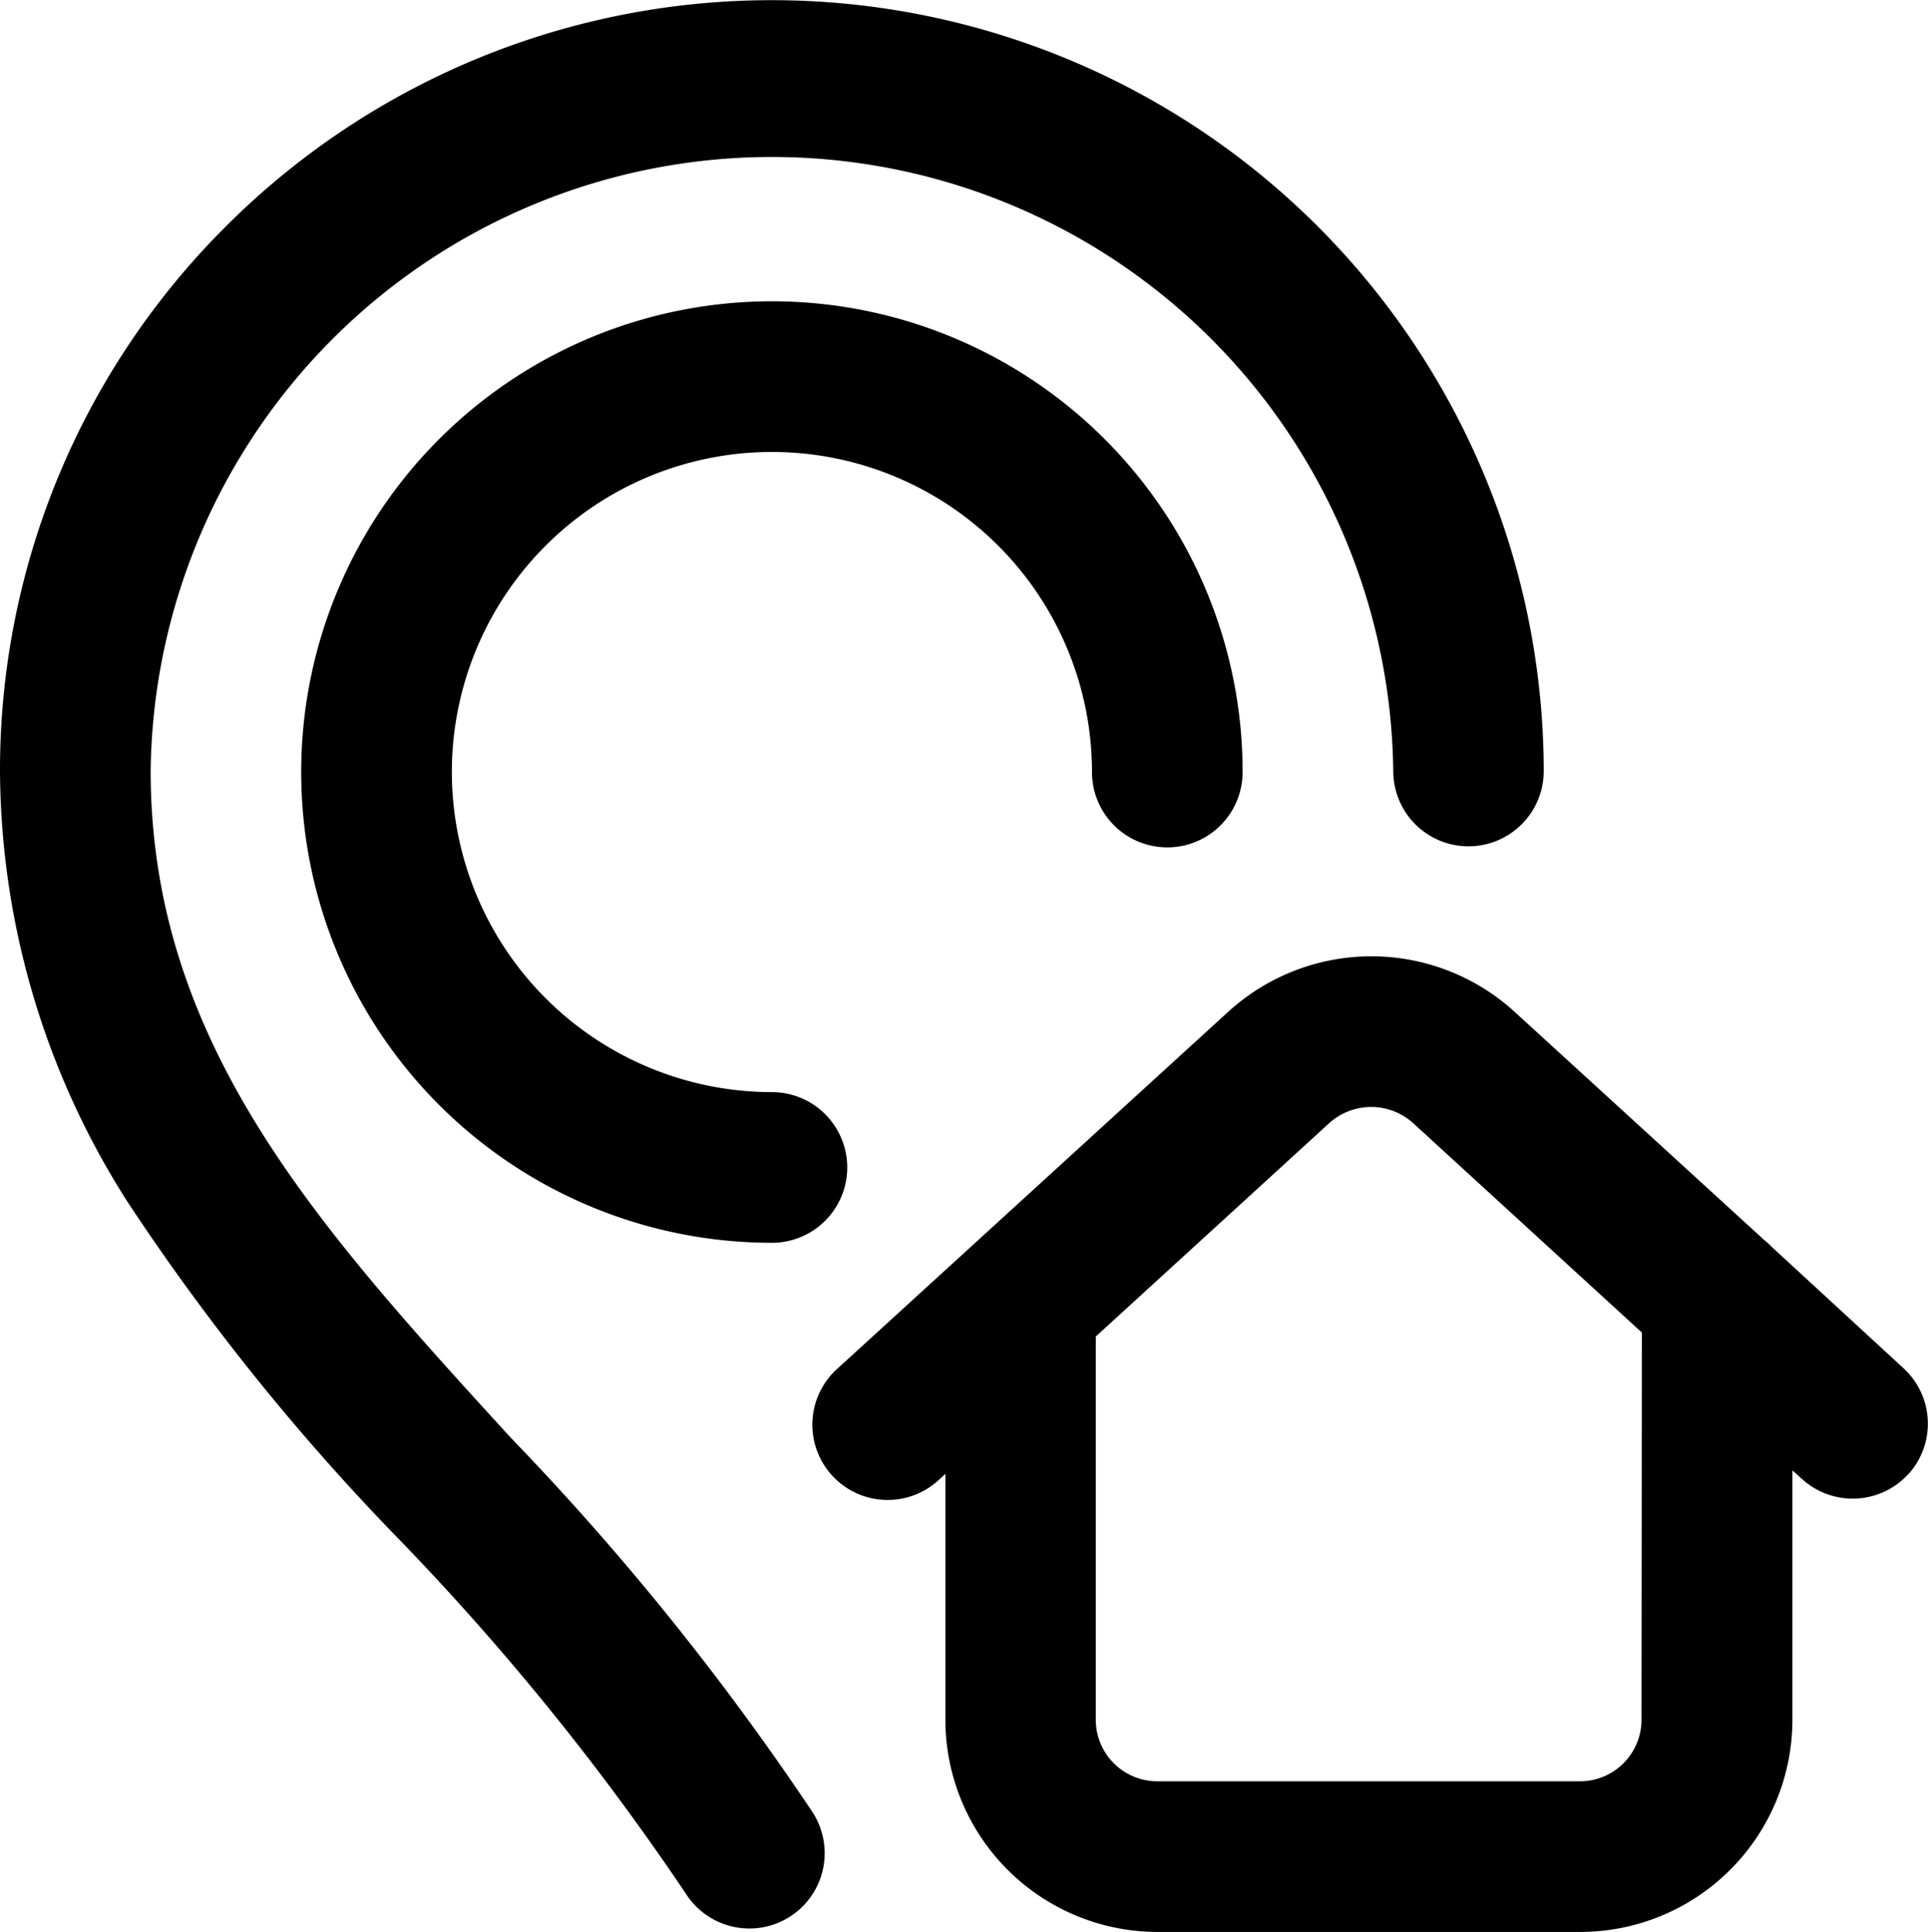 <svg xmlns="http://www.w3.org/2000/svg" width="22.794" height="22.839" viewBox="0 0 22.794 22.839">
  <path id="address-2" d="M5.342,9.127a3.788,3.788,0,0,0,3.784,3.784.89.89,0,1,1,0,1.781,5.565,5.565,0,1,1,5.565-5.565.89.89,0,0,1-1.781,0,3.784,3.784,0,1,0-7.568,0ZM6.042,17c-2.285-2.5-4.258-4.663-4.261-7.884a7.346,7.346,0,0,1,14.691,0,.89.89,0,0,0,.89.889h0a.89.89,0,0,0,.889-.891A9.126,9.126,0,0,0,2.677,2.67,9.068,9.068,0,0,0,0,9.118a9.535,9.535,0,0,0,1.507,5.089,27.1,27.1,0,0,0,3.22,4,30.4,30.4,0,0,1,3.38,4.177.89.89,0,1,0,1.505-.952A31.771,31.771,0,0,0,6.042,17Zm16.519.427a.89.89,0,0,1-1.258.056l-.112-.1V20.33a2.51,2.51,0,0,1-2.507,2.509h-5a2.51,2.51,0,0,1-2.507-2.509V17.424l-.067.061a.89.89,0,1,1-1.2-1.314l4.6-4.2a2.512,2.512,0,0,1,3.407,0l2.945,2.692a.891.891,0,0,1,.092.084L22.5,16.171A.89.89,0,0,1,22.561,17.429Zm-3.15-1.674-2.7-2.472a.74.74,0,0,0-1,0L12.955,15.8V20.33a.728.728,0,0,0,.726.728h5a.728.728,0,0,0,.726-.728Zm0,0"/>
</svg>
